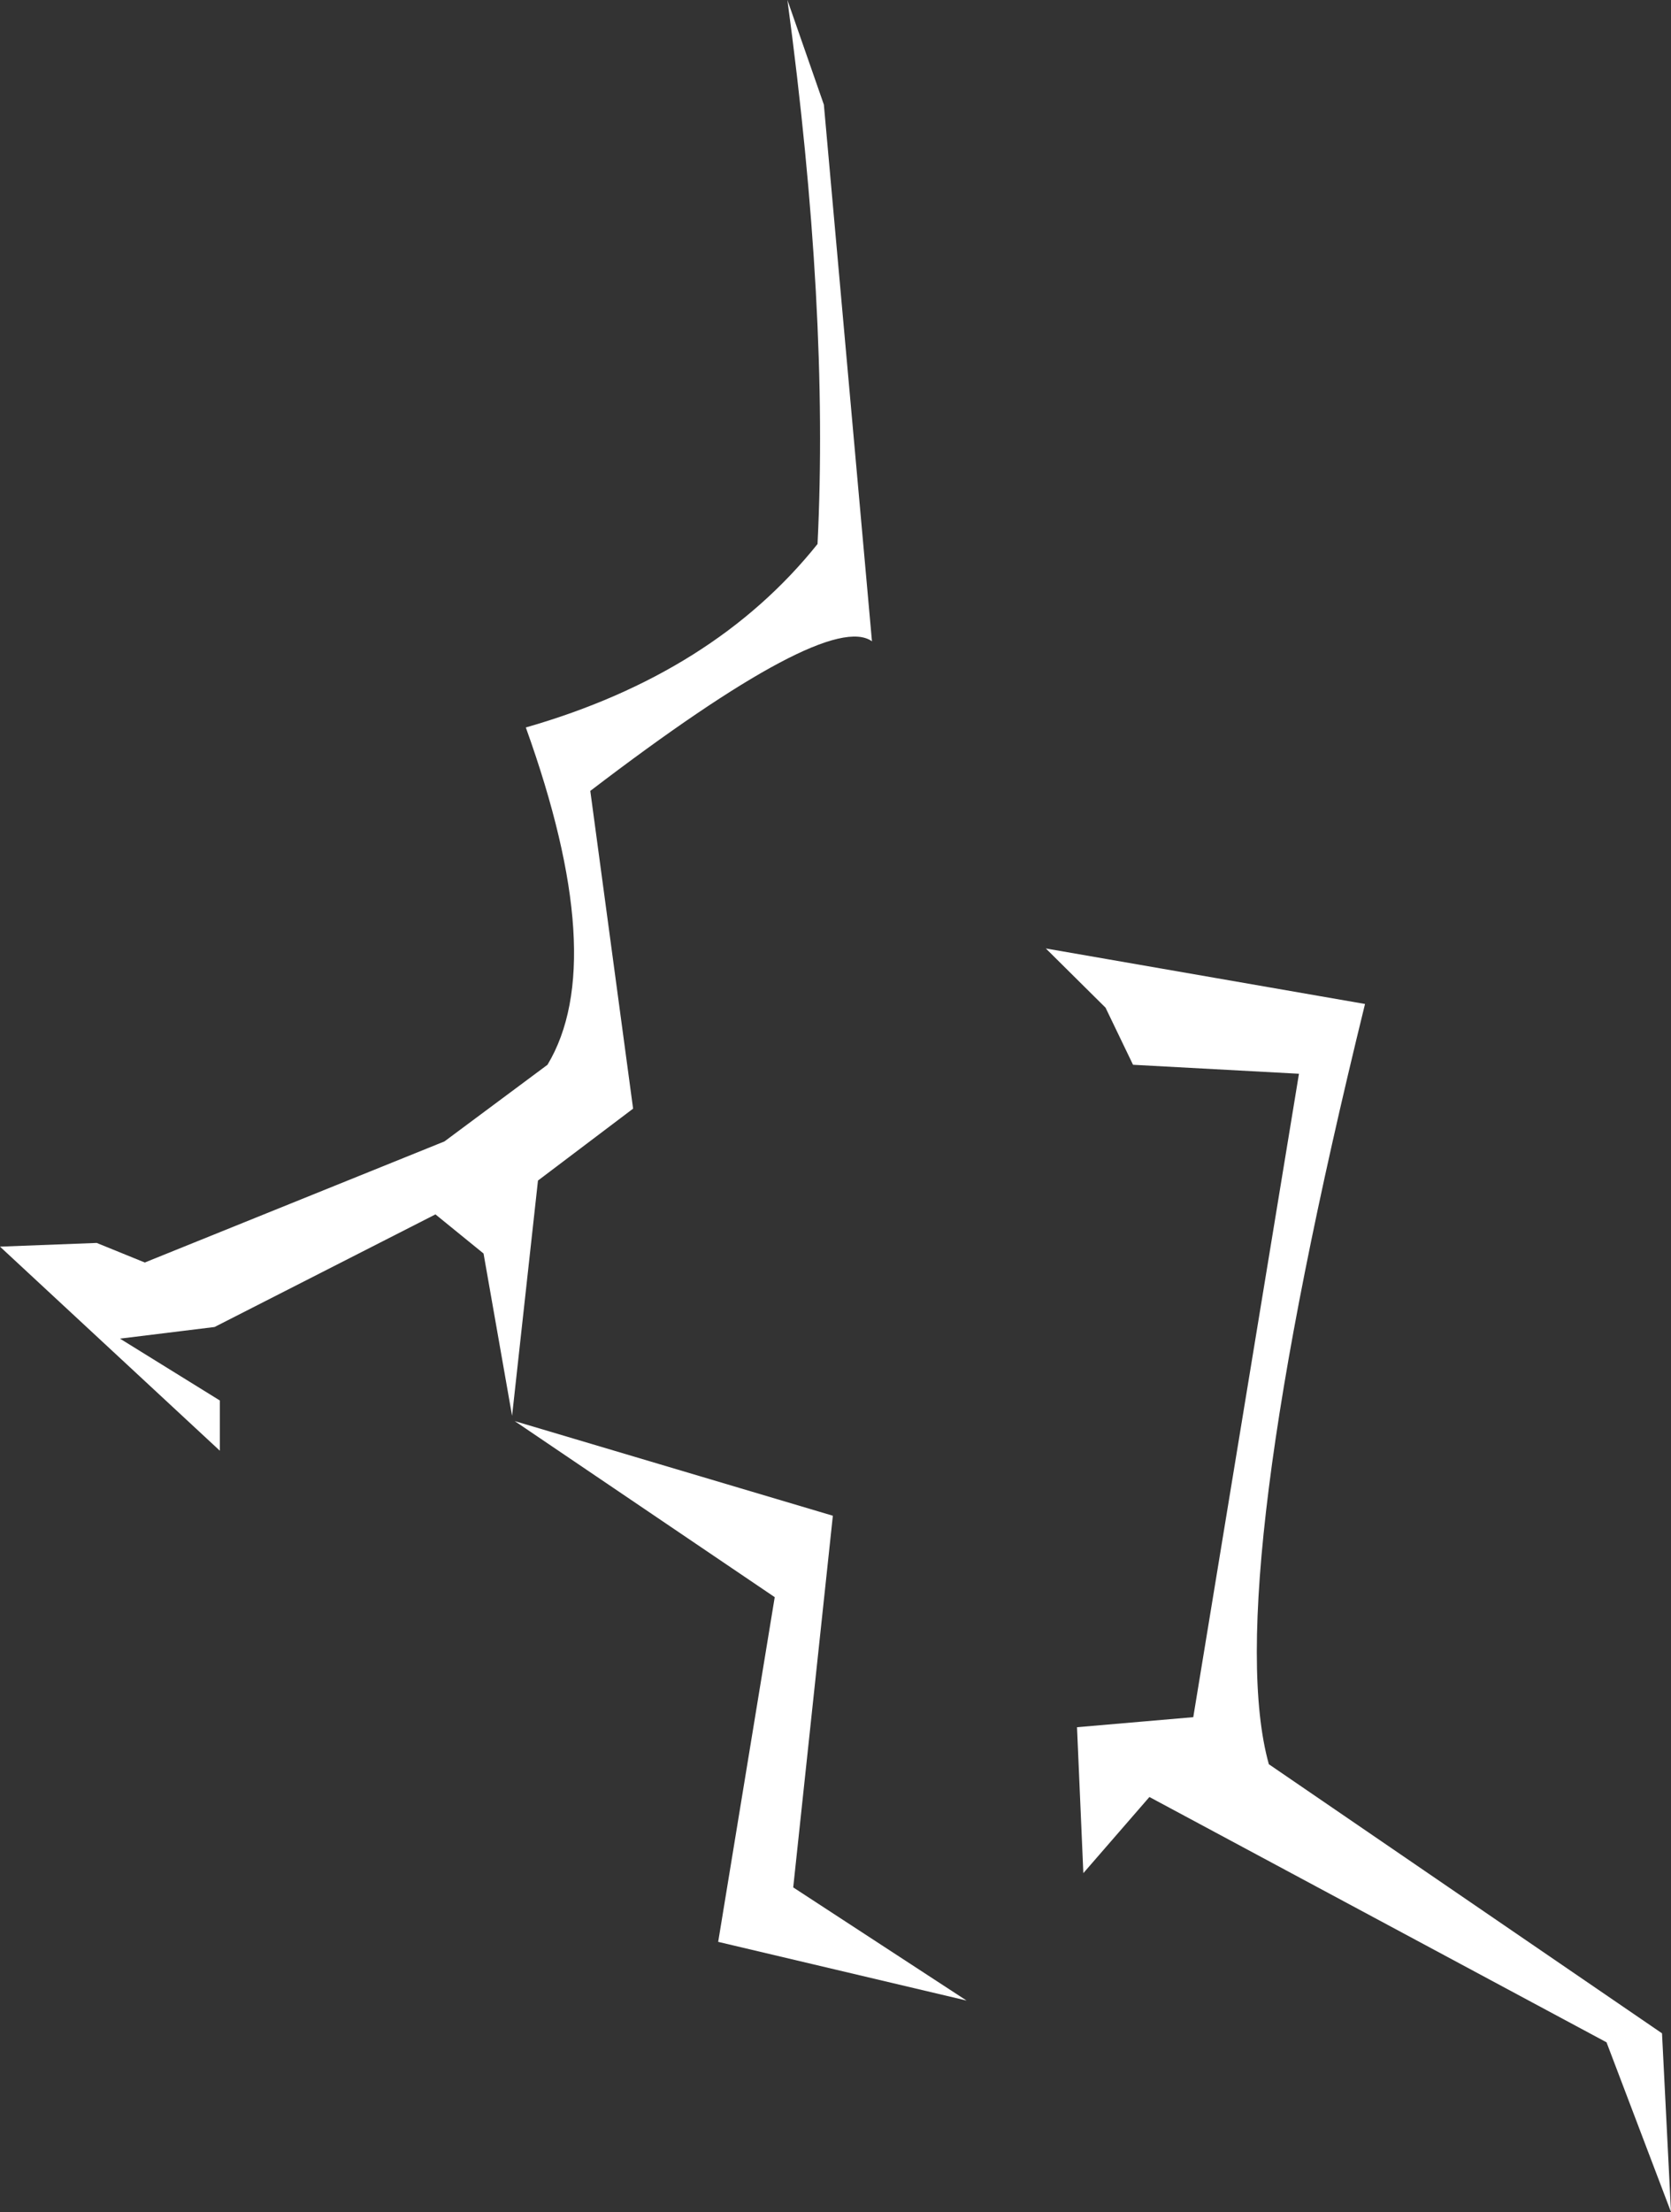 <?xml version="1.0" encoding="UTF-8" standalone="no"?>
<svg xmlns:xlink="http://www.w3.org/1999/xlink" height="209.2px" width="158.1px" xmlns="http://www.w3.org/2000/svg">
  <rect width="100%" height="100%" fill="#333333" stroke="none"/>
  <g transform="matrix(1.0, 0.0, 0.0, 1.0, 50.35, 104.45)">
    <path d="M24.7 74.05 L41.1 84.75 17.6 79.2 22.95 46.6 -1.65 29.95 28.45 38.9 24.7 74.05 M56.85 -3.75 L54.25 -9.15 48.6 -14.75 78.8 -9.5 Q65.15 46.1 69.7 62.4 L106.9 87.85 107.75 104.75 101.65 88.7 58.4 65.5 52.15 72.7 51.55 58.9 62.55 57.95 72.55 -2.9 56.85 -3.75 M32.15 -43.8 Q27.95 -46.8 5.5 -29.65 L9.55 0.4 0.55 7.2 -1.9 29.45 -4.6 14.1 -9.15 10.4 -30.05 21.05 -39.0 22.15 -29.55 28.0 -29.55 32.75 -50.35 13.45 -41.2 13.1 -36.65 14.95 -8.3 3.5 1.45 -3.75 Q7.35 -13.55 -0.6 -35.65 17.2 -40.75 27.0 -53.0 28.1 -75.1 24.15 -104.45 L27.6 -94.55 32.15 -43.8" fill="#ffffff" fill-rule="evenodd" stroke="none"/>
  </g>
</svg>
